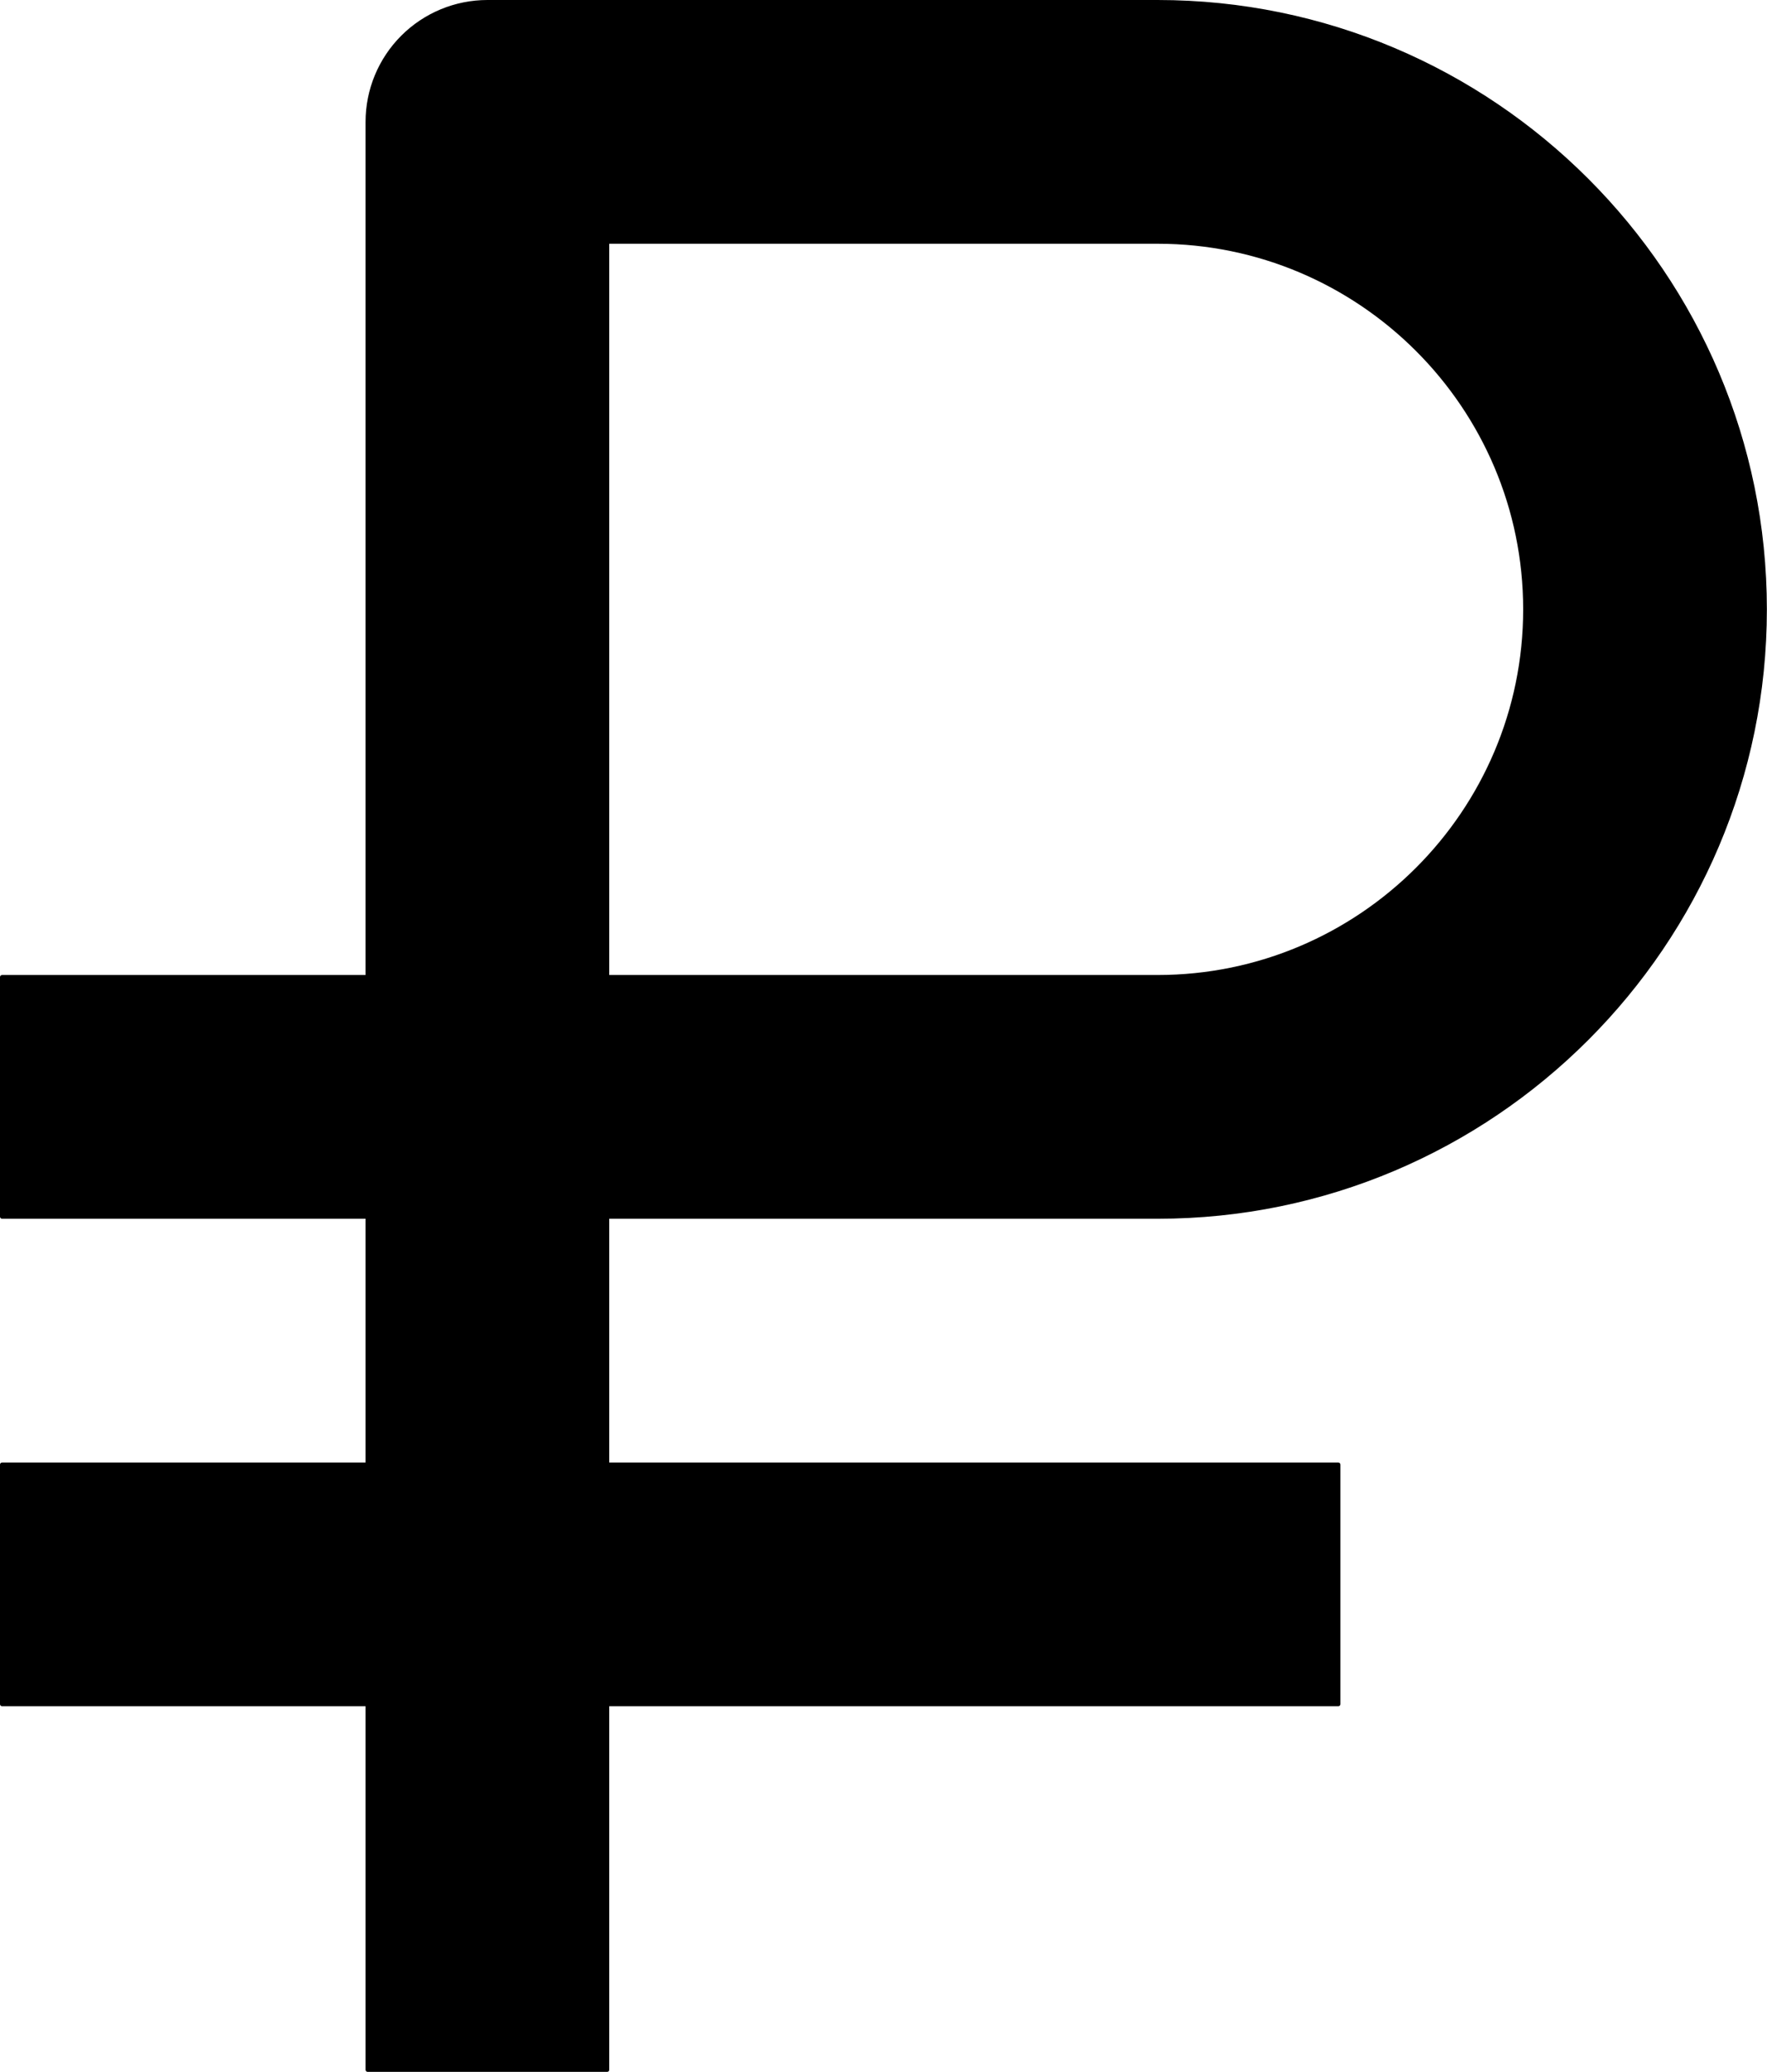 <svg width="100%" height="100%" viewBox="0 0 853 1000" fill="none" xmlns="http://www.w3.org/2000/svg">
    <path
            d="M176.471 999C176.471 999.552 176.918 1000 177.471 1000H293.118C293.67 1000 294.118 999.552 294.118 999V823.529H646.059C646.611 823.529 647.059 823.082 647.059 822.529V706.882C647.059 706.33 646.611 705.882 646.059 705.882H294.118V588.235H558.824C721 588.235 852.941 456.294 852.941 294.118C852.941 131.941 721 0 558.824 0H235.294C219.693 0 204.731 6.197 193.7 17.229C182.668 28.261 176.471 43.223 176.471 58.824V470.588H1C0.448 470.588 0 471.036 0 471.588V587.235C0 587.788 0.448 588.235 1 588.235H176.471V705.882H1C0.448 705.882 0 706.33 0 706.882V822.529C0 823.082 0.448 823.529 1 823.529H176.471V999ZM294.118 117.647H558.824C656.118 117.647 735.294 196.824 735.294 294.118C735.294 391.412 656.118 470.588 558.824 470.588H294.118V117.647Z"
            fill="#000"
    />
</svg>